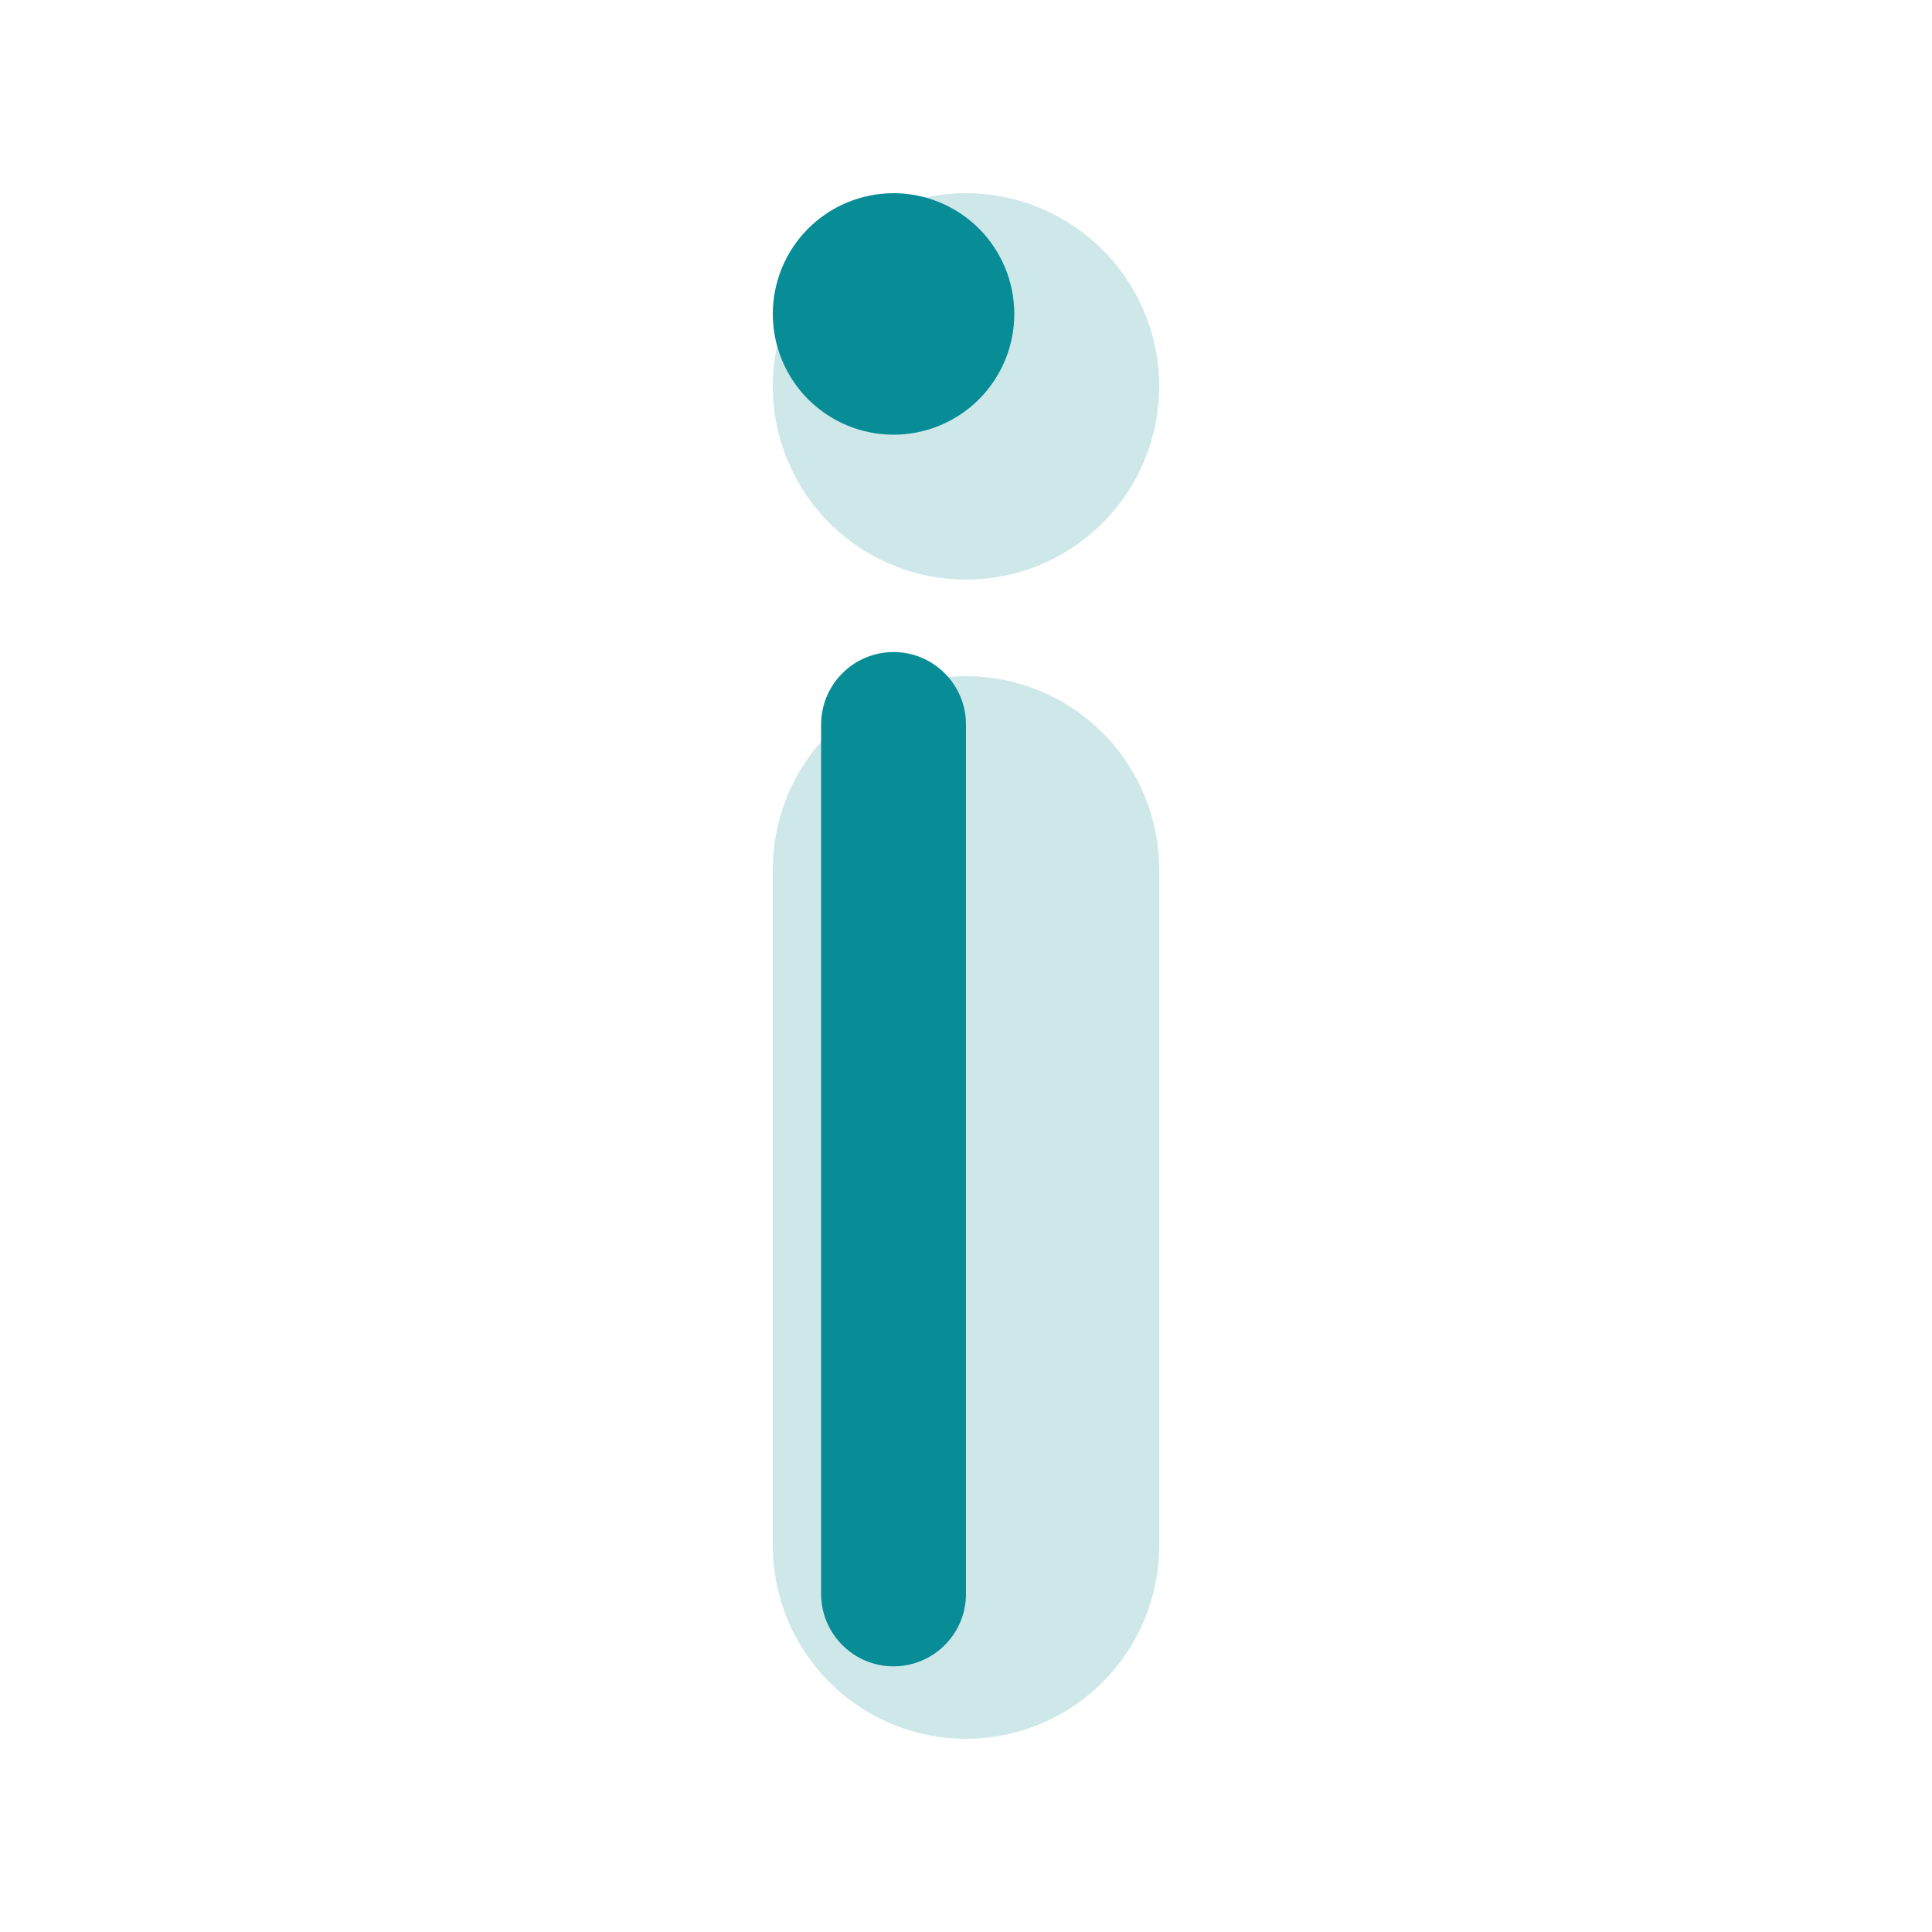 <svg width="20" height="20" viewBox="0 0 20 20" fill="none" xmlns="http://www.w3.org/2000/svg">
<g opacity="0.2">
<path fill-rule="evenodd" clip-rule="evenodd" d="M10 7C10.53 7 11.039 7.211 11.414 7.586C11.789 7.961 12 8.47 12 9V16C12 16.53 11.789 17.039 11.414 17.414C11.039 17.789 10.53 18 10 18C9.47 18 8.961 17.789 8.586 17.414C8.211 17.039 8 16.53 8 16V9C8 8.47 8.211 7.961 8.586 7.586C8.961 7.211 9.47 7 10 7Z" fill="#088C96"/>
<path d="M12 4C12 4.53 11.789 5.039 11.414 5.414C11.039 5.789 10.53 6 10 6C9.47 6 8.961 5.789 8.586 5.414C8.211 5.039 8 4.53 8 4C8 3.47 8.211 2.961 8.586 2.586C8.961 2.211 9.47 2 10 2C10.53 2 11.039 2.211 11.414 2.586C11.789 2.961 12 3.47 12 4Z" fill="#088C96"/>
</g>
<path fill-rule="evenodd" clip-rule="evenodd" d="M9.25 6.75C9.449 6.75 9.64 6.829 9.78 6.97C9.921 7.11 10 7.301 10 7.5V16.5C10 16.699 9.921 16.89 9.78 17.03C9.64 17.171 9.449 17.25 9.25 17.25C9.051 17.25 8.86 17.171 8.72 17.03C8.579 16.89 8.5 16.699 8.5 16.5V7.5C8.5 7.301 8.579 7.11 8.72 6.97C8.86 6.829 9.051 6.75 9.25 6.75Z" fill="#088C96"/>
<path d="M10.5 3.25C10.5 3.582 10.368 3.899 10.134 4.134C9.899 4.368 9.582 4.5 9.25 4.5C8.918 4.5 8.601 4.368 8.366 4.134C8.132 3.899 8 3.582 8 3.25C8 2.918 8.132 2.601 8.366 2.366C8.601 2.132 8.918 2 9.25 2C9.582 2 9.899 2.132 10.134 2.366C10.368 2.601 10.5 2.918 10.5 3.25Z" fill="#088C96"/>
</svg>
